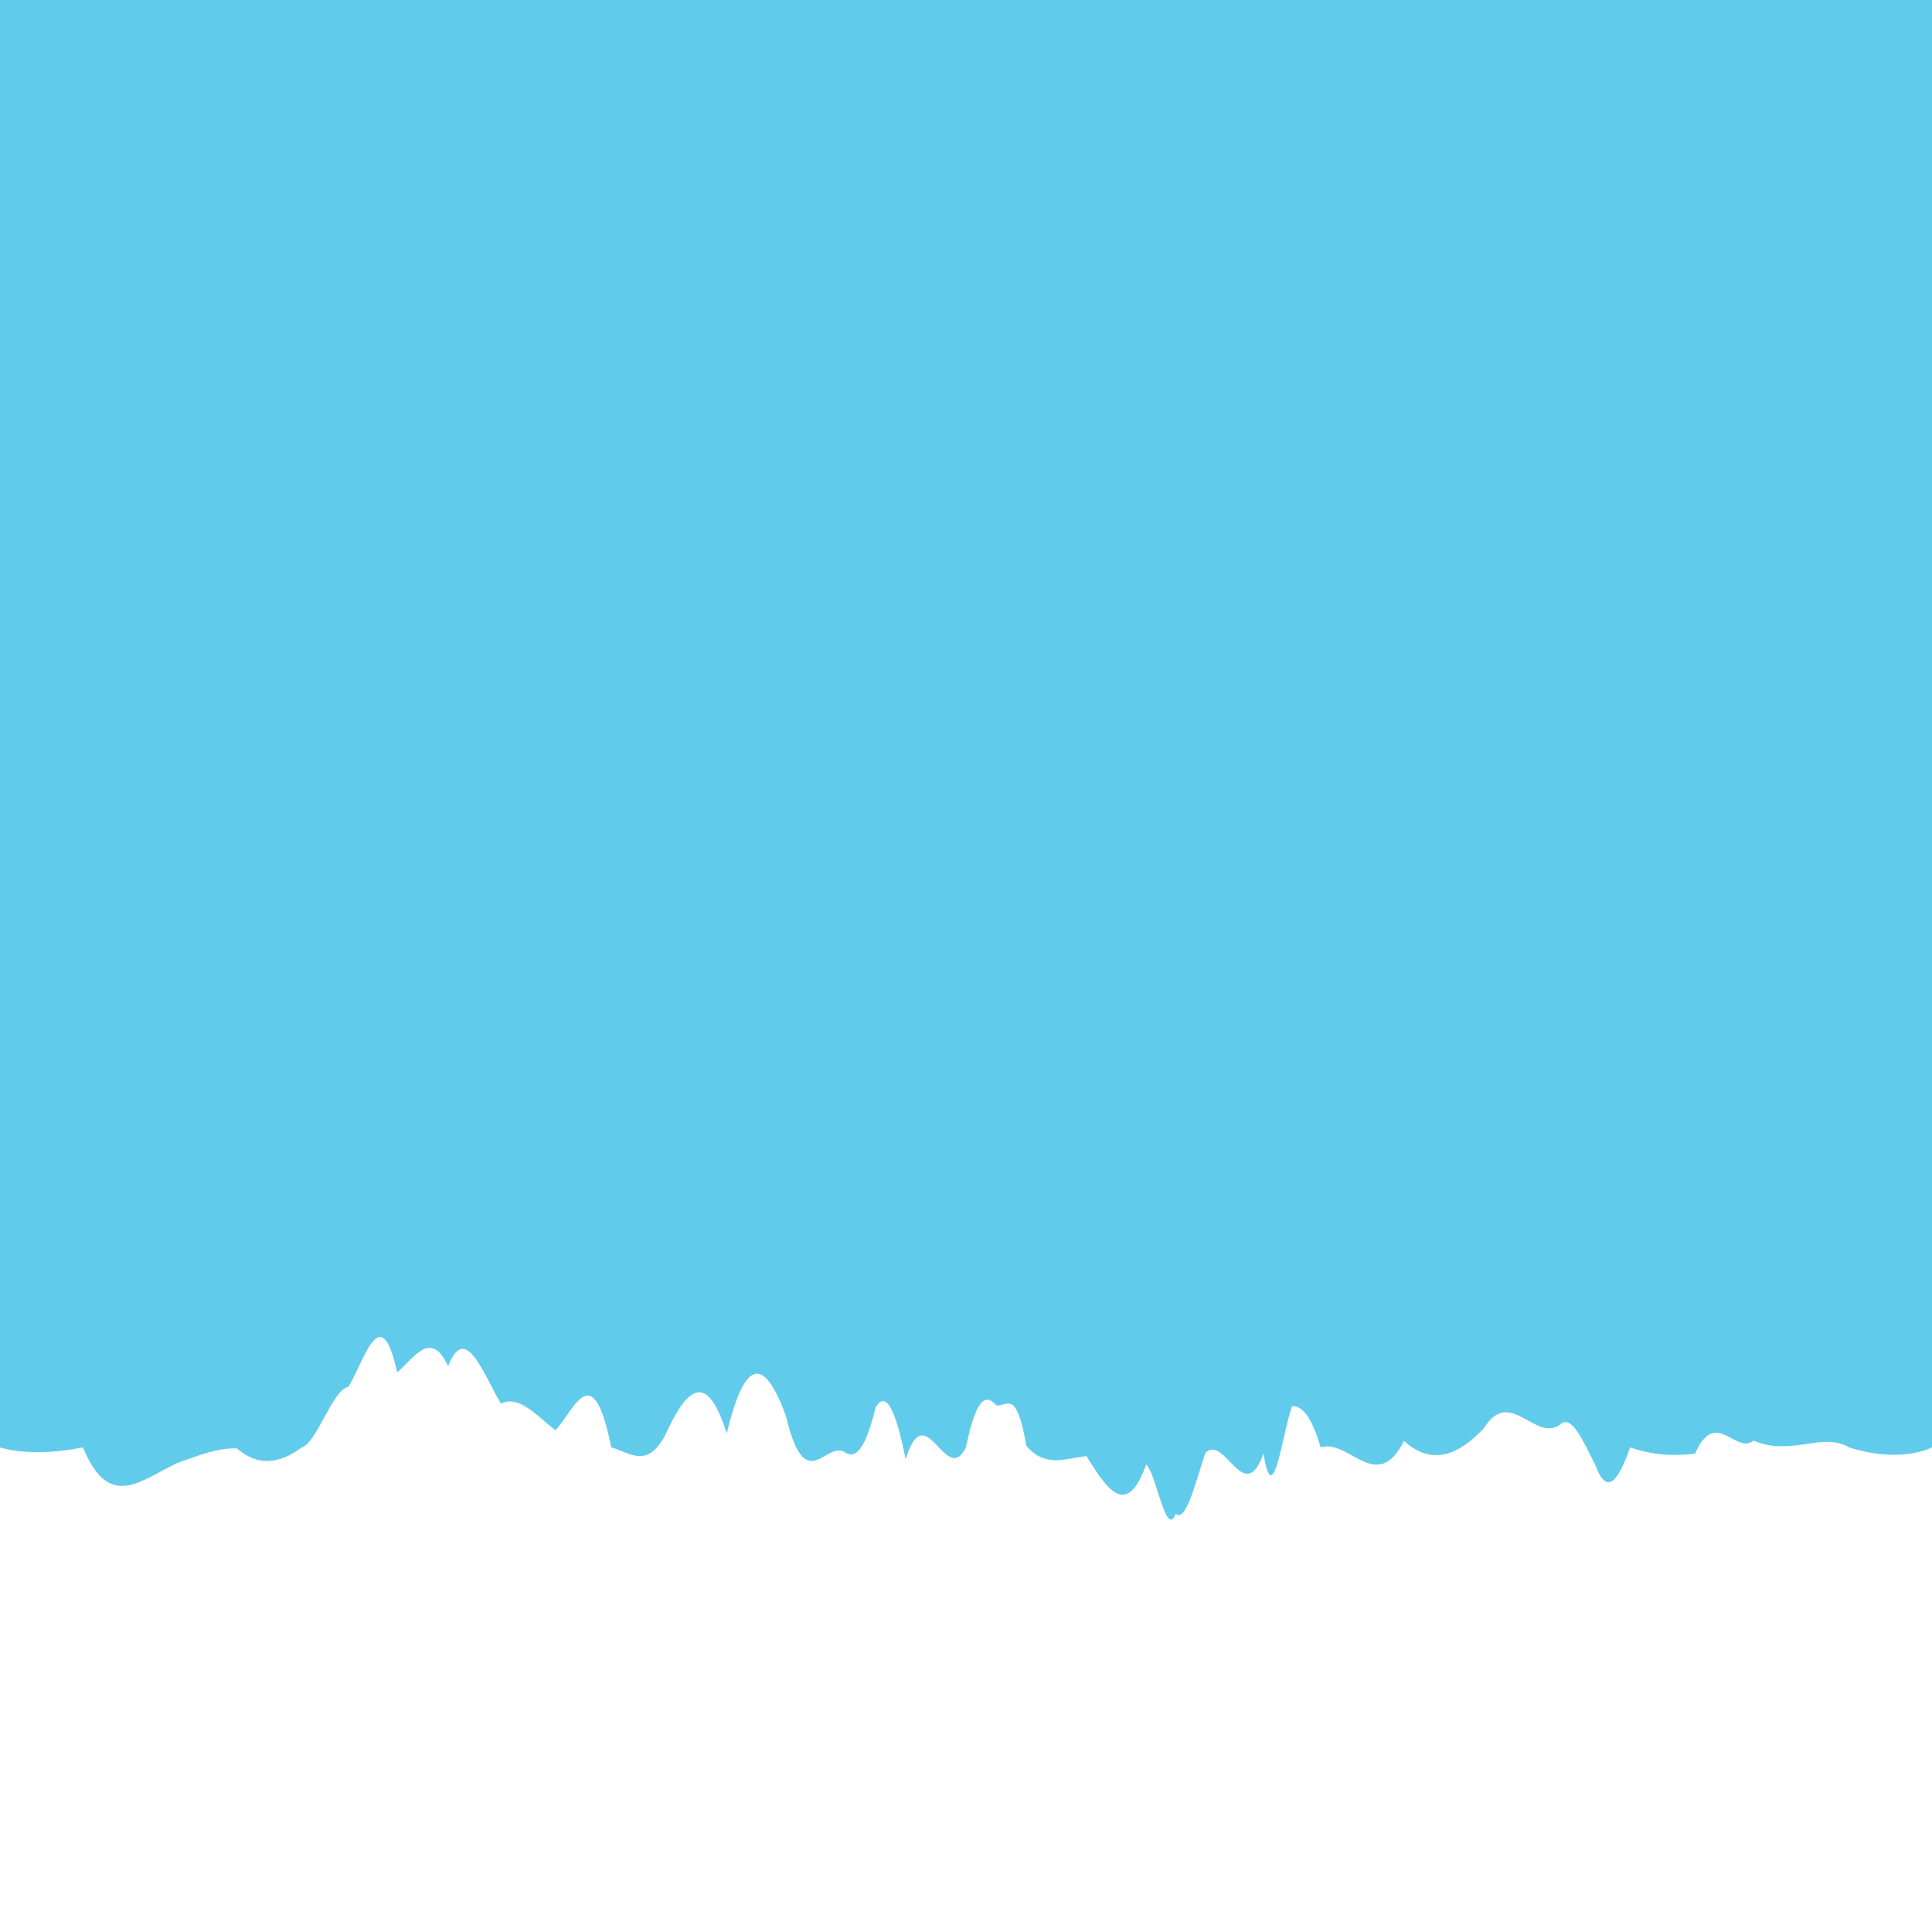<?xml version="1.0" encoding="utf-8"?>
<!-- Generator: Adobe Illustrator 23.0.0, SVG Export Plug-In . SVG Version: 6.00 Build 0)  -->
<svg version="1.1" id="Layer_1" xmlns="http://www.w3.org/2000/svg" xmlns:xlink="http://www.w3.org/1999/xlink" x="0px" y="0px"
	 viewBox="0 0 566.93 566.93" style="enable-background:new 0 0 566.93 566.93;" xml:space="preserve">
<style type="text/css">
	.st0{fill:#61CBEB;}
</style>
<path class="st0" d="M566.93,424.72c0,0-8.86,4.89-24.36,0c-7.75-4.67-17.16,2.8-27.96-1.99c-5.4,4.24-11.14-9.83-17.2,3.82
	c-6.06,0.76-12.42,0.51-19.07-1.83c-3.32,9.5-6.71,14.61-10.17,5.29c-3.46-6.75-6.98-15.5-10.56-11.84
	c-7.16,4.94-14.57-11.28-22.18,0.92c-7.61,8.15-15.43,11.02-23.43,3.73c-7.99,15.88-16.16-0.74-24.46,1.9
	c-2.77-9.43-5.55-12.11-8.35-12.12c-2.8,7.18-5.61,31.8-8.43,13.89c-5.65,16.02-11.35-5.86-17.09-0.12
	c-2.87,8.85-5.75,20.5-8.64,17.82c-2.89,7.6-5.79-12.11-8.7-14.44c-5.81,16.28-11.66,6.86-17.52-2.44
	c-5.86,0.45-11.75,3.72-17.64-3.02c-2.95-17.42-5.9-11.21-8.85-11.92c-2.95-3.49-5.9-2.29-8.86,12.34
	c-5.91,12.03-11.81-15.73-17.71,3.53c-2.95-15-5.89-20.36-8.83-15.19c-2.94,12.29-5.88,15.12-8.81,13.2
	c-5.86-3.92-11.71,13.6-17.52-10.86c-5.81-15.75-11.6-18.76-17.34,5.27c-5.74-18.41-11.44-13.22-17.09-1.6
	c-5.65,12.89-11.25,7.13-16.78,5.66c-5.54-27.42-11.01-10.47-16.41-5.02c-5.4-4.23-10.73-10.49-15.98-7.81
	c-5.25-8.87-10.42-24.03-15.49-10.99c-5.08-11.03-10.06-2.34-14.94,1.83c-4.88-22.07-9.66-3.26-14.32,4.21
	c-4.66,0.77-9.22,16.39-13.65,17.78c-6.64,4.93-13.01,5.59-19.07,0.3c-6.06-0.21-11.8,2.35-17.2,4.17
	c-10.8,4.91-20.21,14.54-27.96-4.47c-15.5,3.17-24.36,0-24.36,0V-0.48h566.93V424.72z"/>
</svg>
